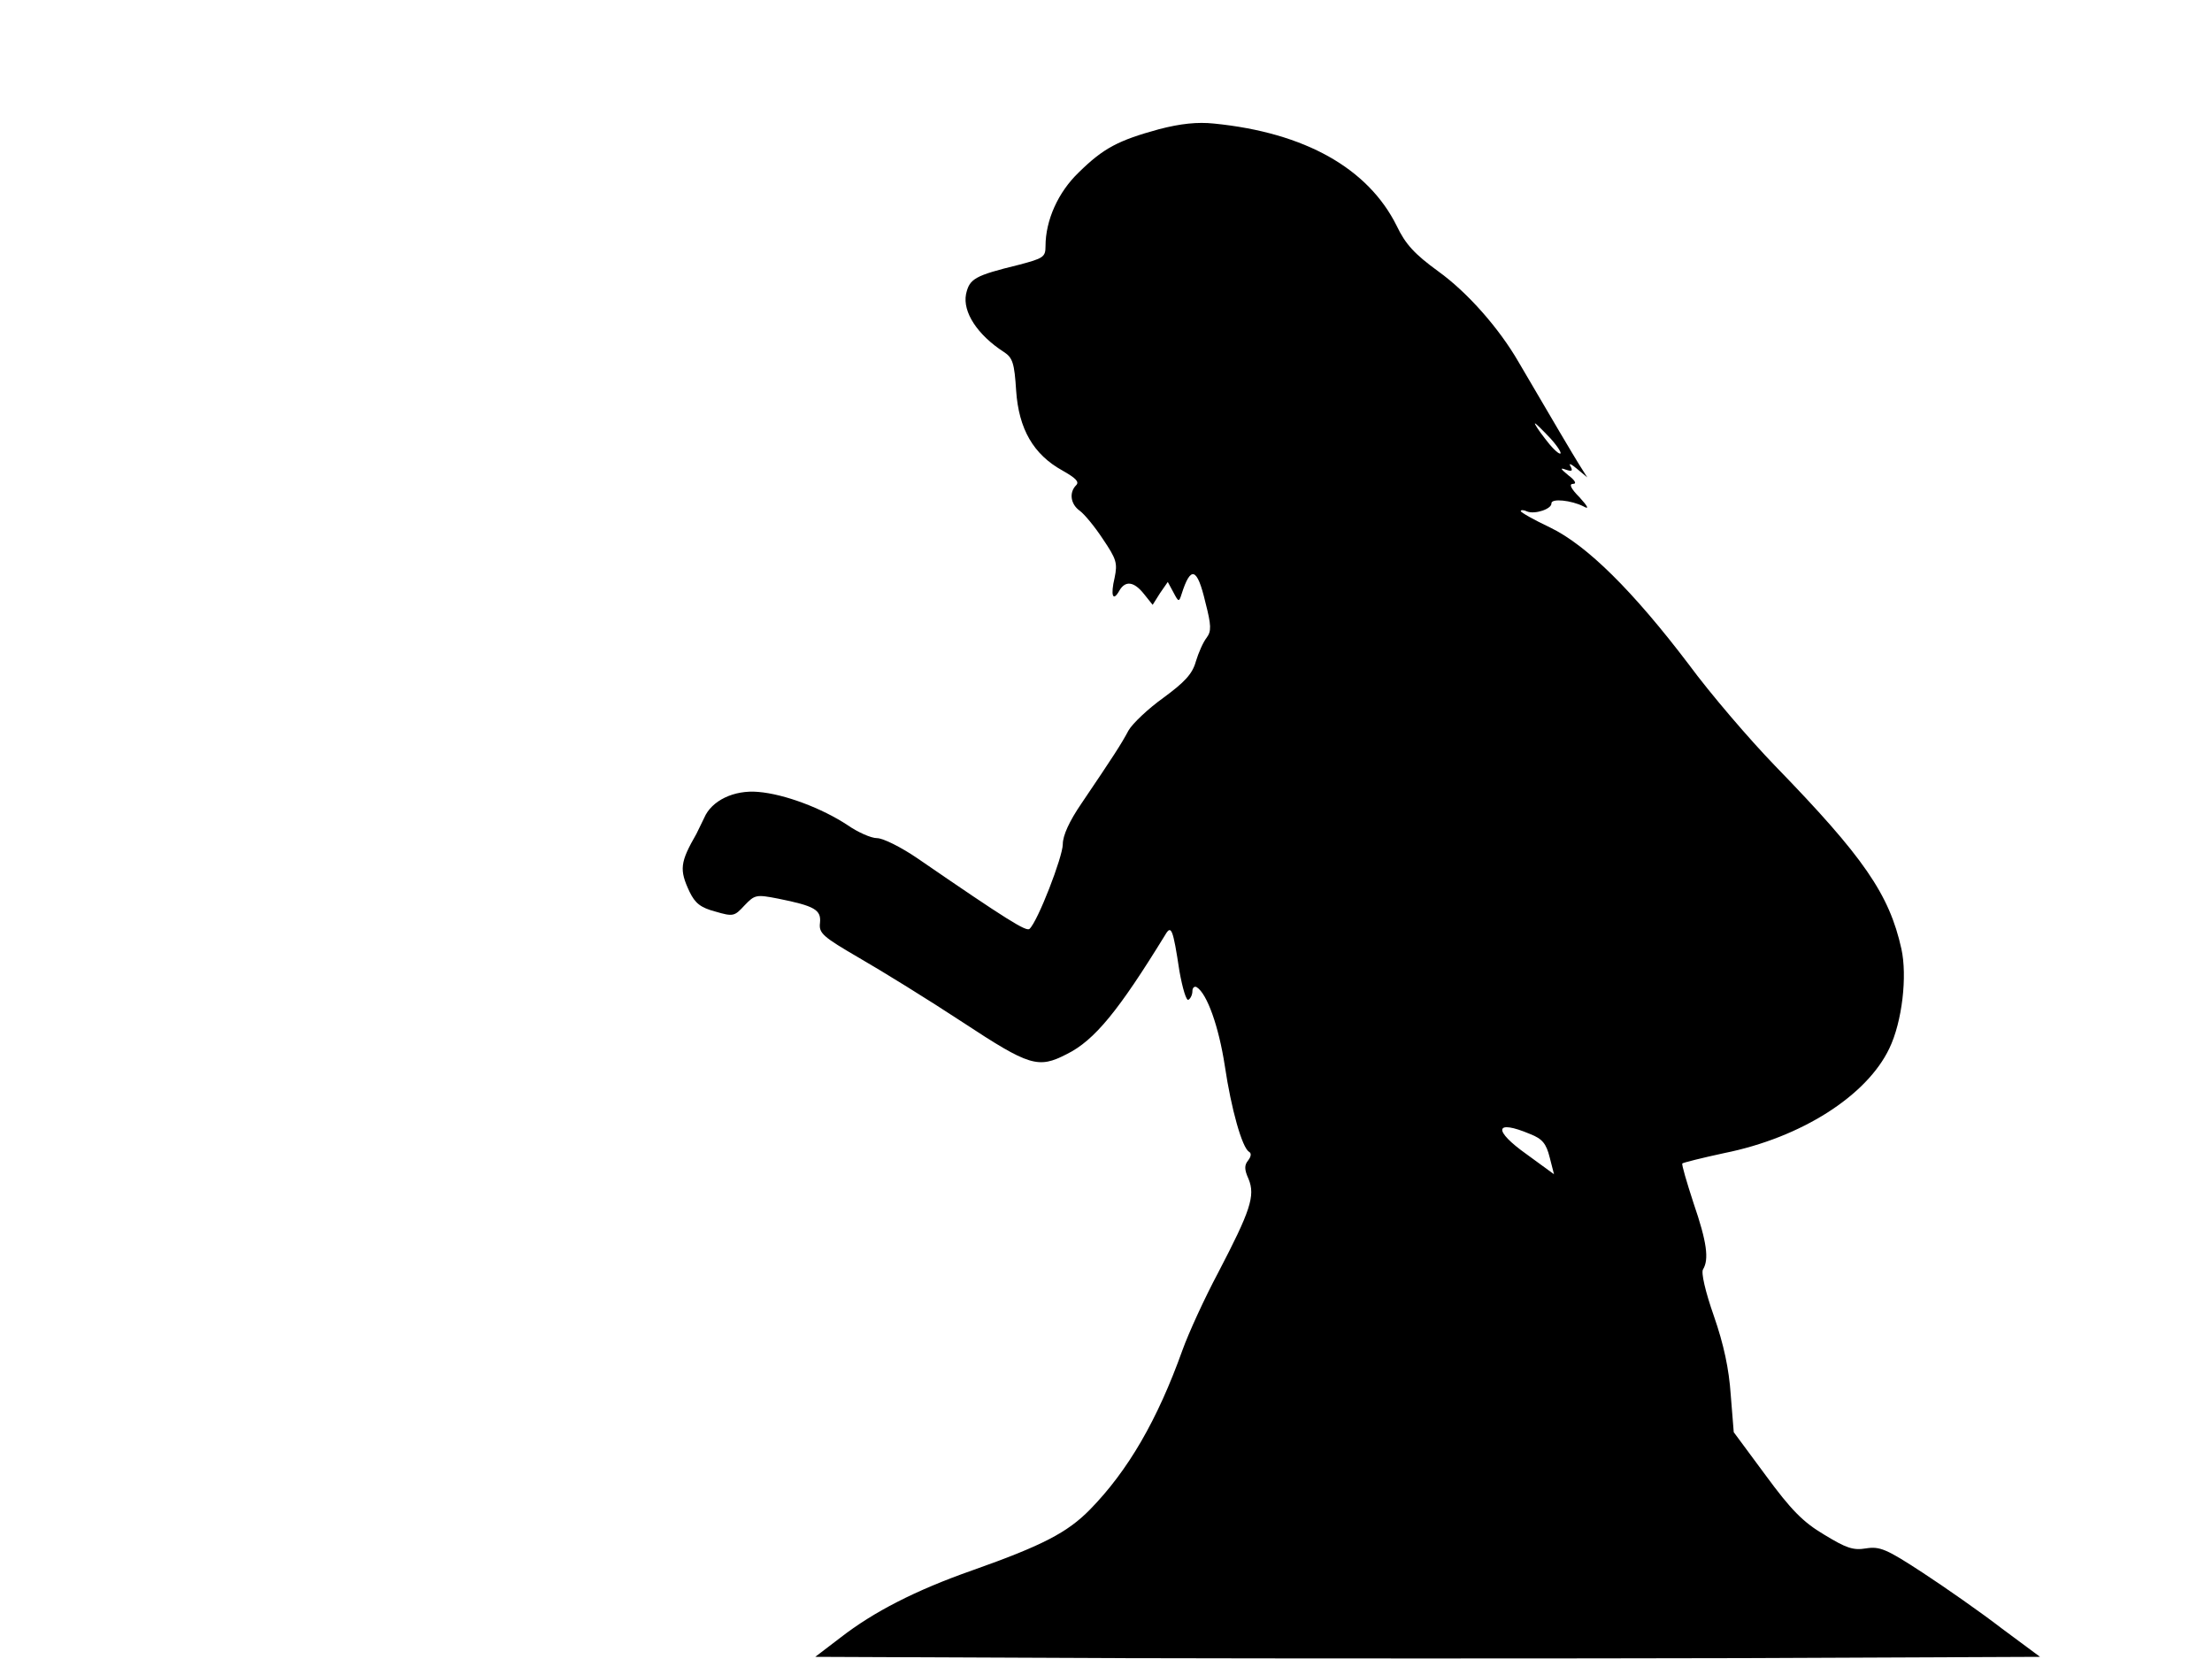 <svg xmlns="http://www.w3.org/2000/svg" width="682.667" height="512" version="1.0" viewBox="0 0 512 384"><path d="M268.3 29.9c-9.5 2.6-12.9 4.4-18.6 10C244.9 44.5 242 51 242 57c0 2.5-.5 2.8-6.2 4.3-10.2 2.5-11.4 3.2-12.2 6.8-.8 4.1 2.6 9.4 8.8 13.4 2 1.3 2.4 2.6 2.8 8.9.6 8.9 4 14.8 10.7 18.5 3 1.7 4 2.6 3.2 3.4-1.7 1.7-1.3 4.4.8 5.9 1.1.8 3.5 3.7 5.4 6.6 3.1 4.6 3.4 5.5 2.7 8.9-1 4.2-.4 5.7 1.1 3 1.4-2.4 3.4-2.1 5.7.8l2 2.5 1.7-2.7 1.8-2.6 1.3 2.4c1.2 2.3 1.3 2.3 1.9.4 2.1-6.6 3.6-6.2 5.5 1.9 1.4 5.4 1.4 6.7.3 8.2-.8 1-1.9 3.5-2.5 5.5-.8 2.9-2.6 4.8-7.5 8.4-3.5 2.5-7.2 6-8.1 7.6-1.7 3.2-3.6 6.1-10.9 16.9-2.8 4.1-4.3 7.4-4.3 9.4 0 2.9-5.8 17.9-7.7 19.6-.7.7-5.1-2-25.9-16.3-3.8-2.6-8-4.7-9.4-4.7s-4.5-1.4-6.8-3c-5.9-3.9-14.6-7.2-20.7-7.7-5.6-.5-10.8 2-12.5 6-.6 1.2-1.4 2.9-1.8 3.7-3.8 6.6-4 8.3-1.6 13.4 1.3 2.7 2.6 3.7 6 4.6 4.1 1.2 4.4 1.1 6.7-1.4 2.4-2.5 2.7-2.6 7.8-1.6 8.5 1.7 10 2.6 9.7 5.6-.3 2.4.6 3.2 9.2 8.2 5.2 3 15.9 9.6 23.8 14.8 15.5 10.2 17.5 10.8 24.1 7.4 6.5-3.2 12.1-10.2 22.8-27.6 1.4-2.4 1.8-1.5 3.3 8.4.7 3.9 1.6 7 2.1 6.6.5-.3.9-1.2.9-2s.5-1.2 1-.9c2.4 1.5 5.1 9.1 6.5 18.2 1.5 10.1 4 18.9 5.6 19.9.6.3.5 1.1-.2 2-.9 1.1-.9 2.1.1 4.3 1.6 3.9.4 7.4-7 21.6-3.2 6-6.9 14.1-8.3 18-5.8 16.2-12.6 27.9-21.4 36.9-5.2 5.3-10.9 8.3-27.3 14.1-13.1 4.6-22.8 9.6-30.4 15.5l-5.9 4.5 70.6.3c38.8.1 102.6.1 141.7 0l71.2-.3-8.9-6.6c-4.8-3.7-13.1-9.5-18.3-12.9-8.4-5.5-9.9-6.1-13.1-5.6-3 .5-4.6-.1-9.7-3.2-4.9-2.9-7.7-5.8-13.5-13.7l-7.4-10-.7-8.7c-.4-5.9-1.6-11.6-3.9-18.2-2-5.7-3-10.1-2.5-10.8 1.4-2.3.9-6.3-2.2-15.3-1.6-4.9-2.8-9-2.6-9.2s4.6-1.3 9.7-2.4c17.9-3.6 33-13.3 38.2-24.2 3-6.2 4.2-16.8 2.8-23.1-2.8-12.6-8.7-21.2-29.2-42.3-5.9-6.1-15-16.7-20-23.5-12.9-17-23.6-27.6-32.1-31.7-3.8-1.8-6.8-3.5-6.8-3.8s.7-.3 1.5.1c1.8.7 5.7-.6 5.6-1.9 0-1.2 4.6-.7 7.4.7q2.1 1.2-.9-2.1c-2-2-2.5-3.1-1.5-3.1.9 0 .5-.8-1.1-2-1.8-1.5-2-1.8-.6-1.3 1.5.5 1.7.3 1.1-.8-.5-.8.2-.5 1.5.6l2.4 2-1.9-3c-1.6-2.6-5.7-9.5-14-23.7-4.5-7.8-11.8-16.1-18.6-21-5.5-4-7.6-6.3-9.6-10.5-6.6-13.3-21.2-21.6-42.3-23.7-3.8-.4-7.7 0-12.7 1.3m90.6 71.6c1.7 1.9 2.7 3.5 2.2 3.5s-2.1-1.6-3.5-3.5c-1.5-1.9-2.5-3.5-2.3-3.5s1.8 1.6 3.6 3.5m-4.7 161c2.8 1.1 3.7 2.2 4.5 5.4l1 3.9-6.3-4.6c-7.9-5.6-7.5-8.2.8-4.7"/></svg>